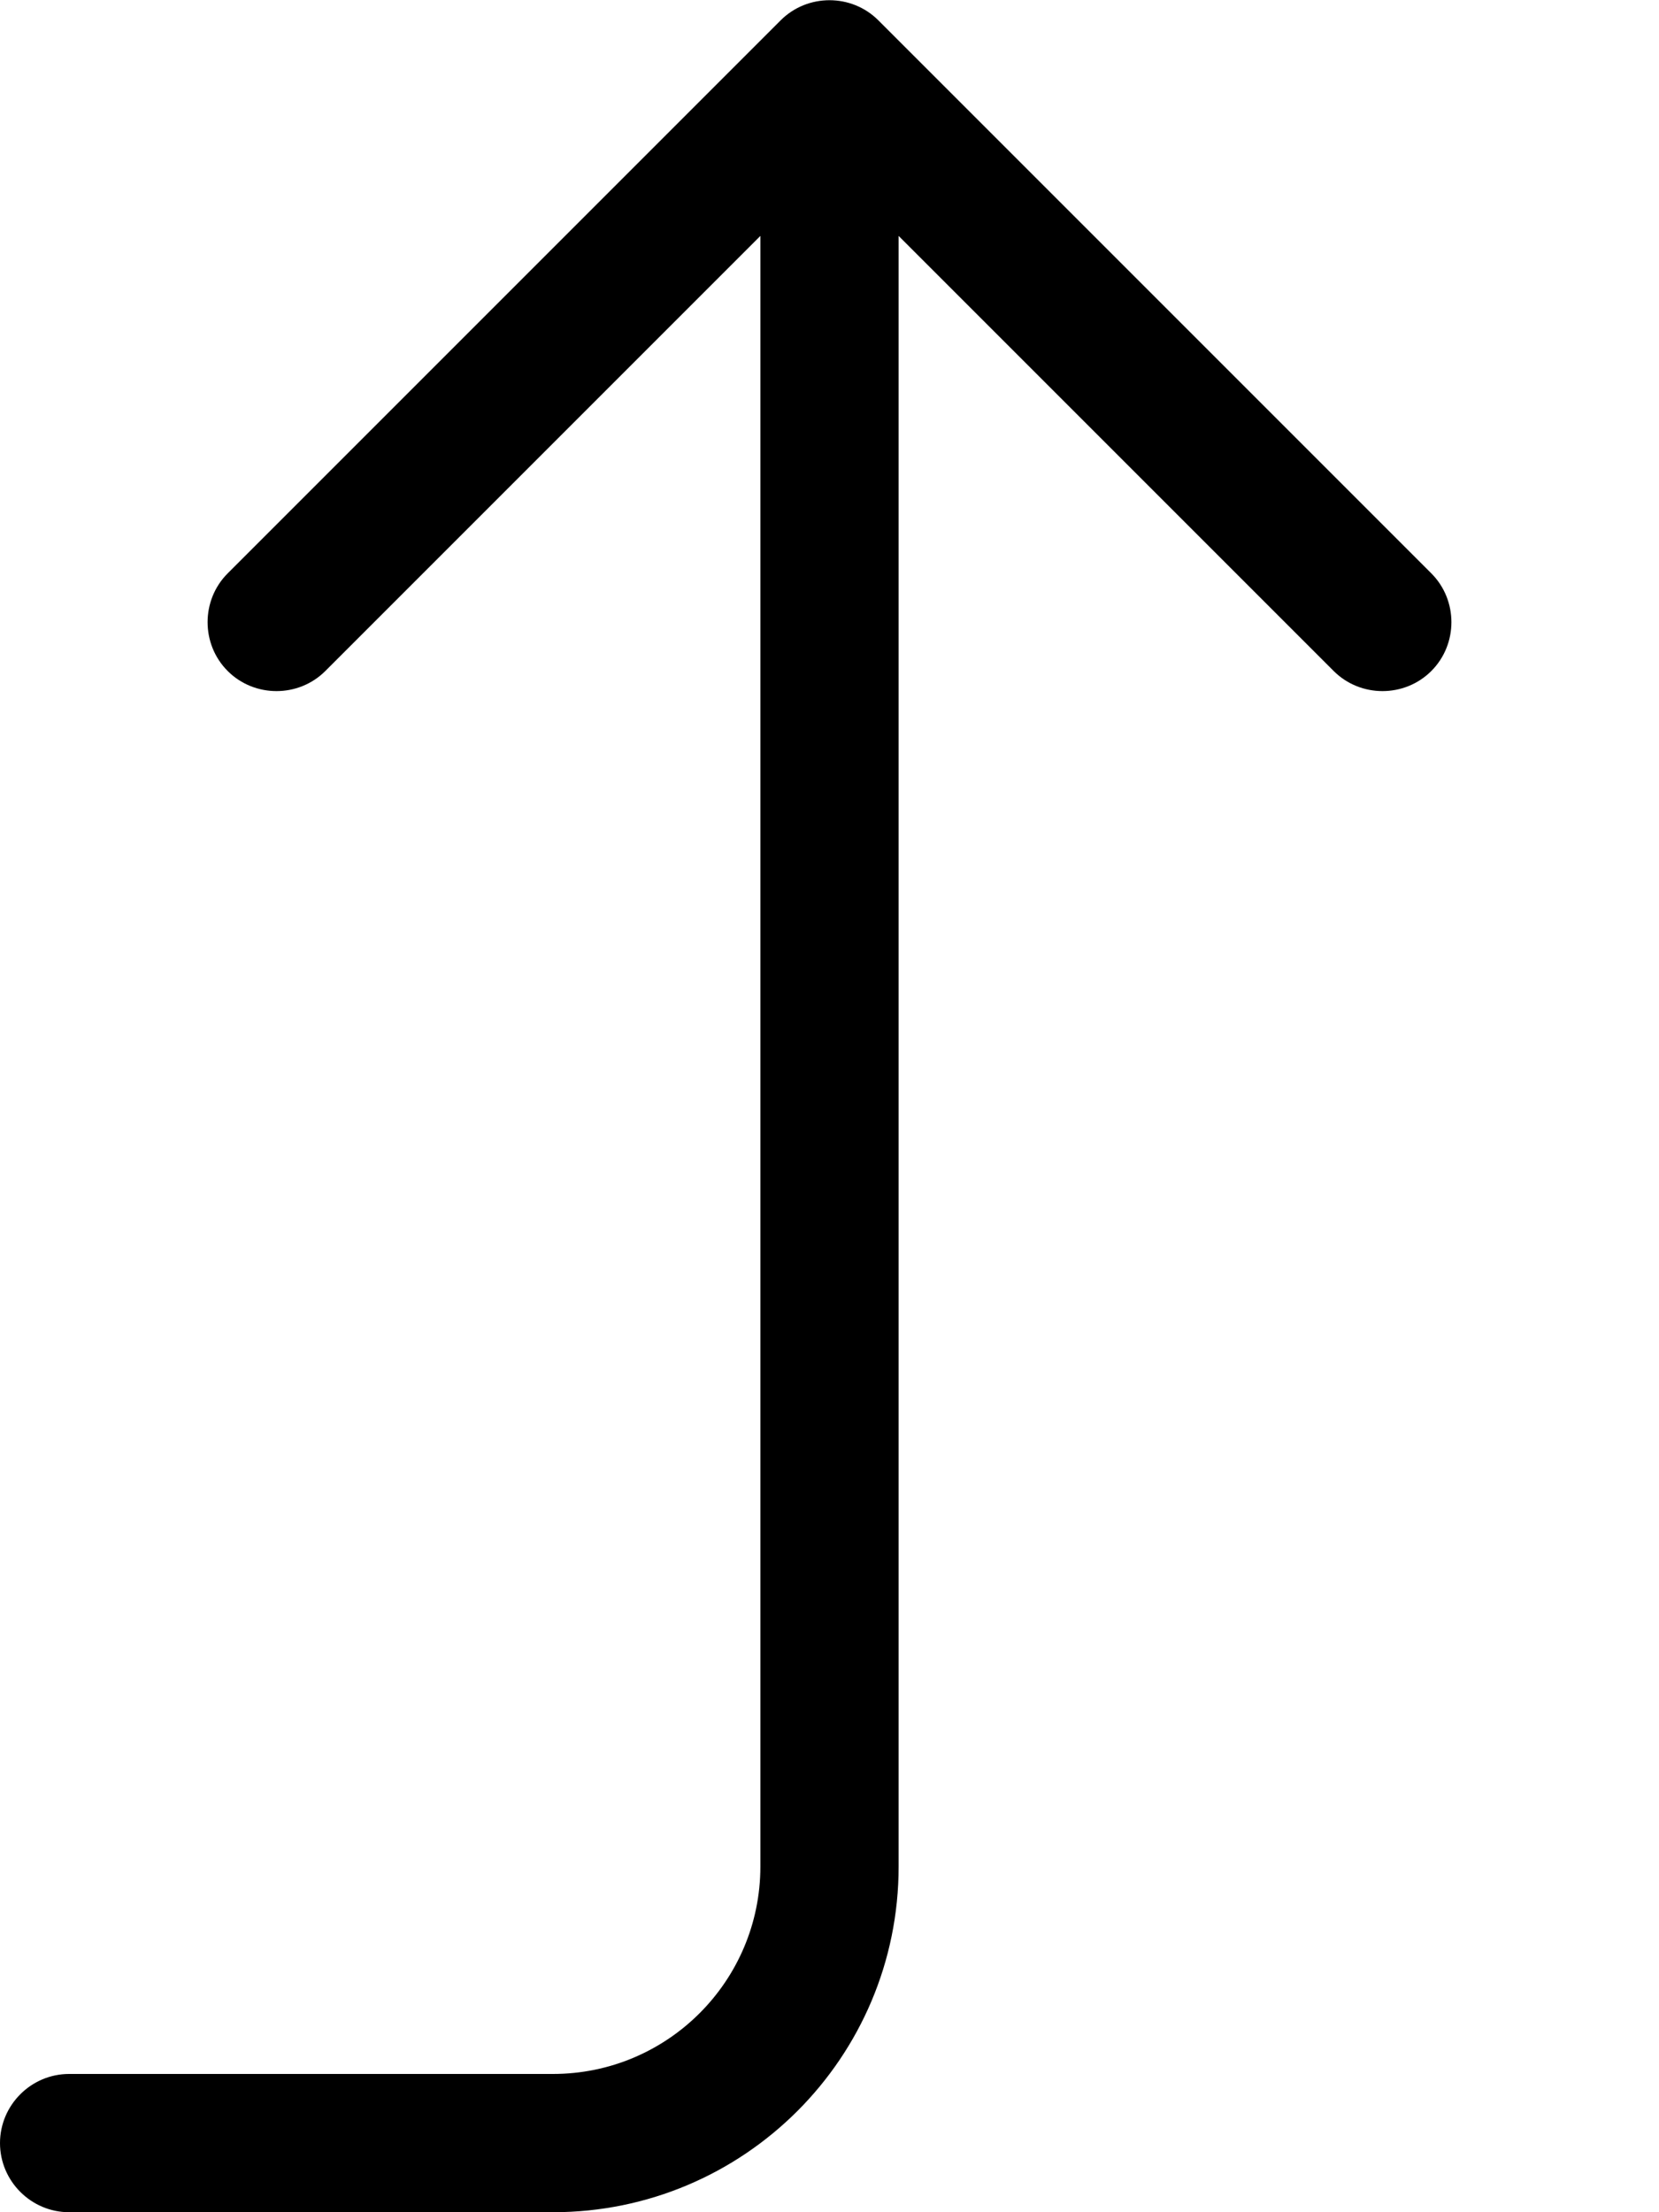 <svg xmlns="http://www.w3.org/2000/svg" viewBox="0 0 384 512" fill="currentColor" class="svgBox" id="arrow-turn-up-b-t"><path d="M16 480c-8.8 0-16 7.2-16 16s7.2 16 16 16l112 0c44.2 0 80-35.8 80-80l0-377.4L308.7 155.3c6.2 6.2 16.4 6.2 22.6 0s6.2-16.4 0-22.6l-128-128c-6.2-6.2-16.4-6.2-22.6 0l-128 128c-6.2 6.2-6.2 16.4 0 22.6s16.4 6.2 22.6 0L176 54.6 176 432c0 26.5-21.5 48-48 48L16 480z"/></svg>